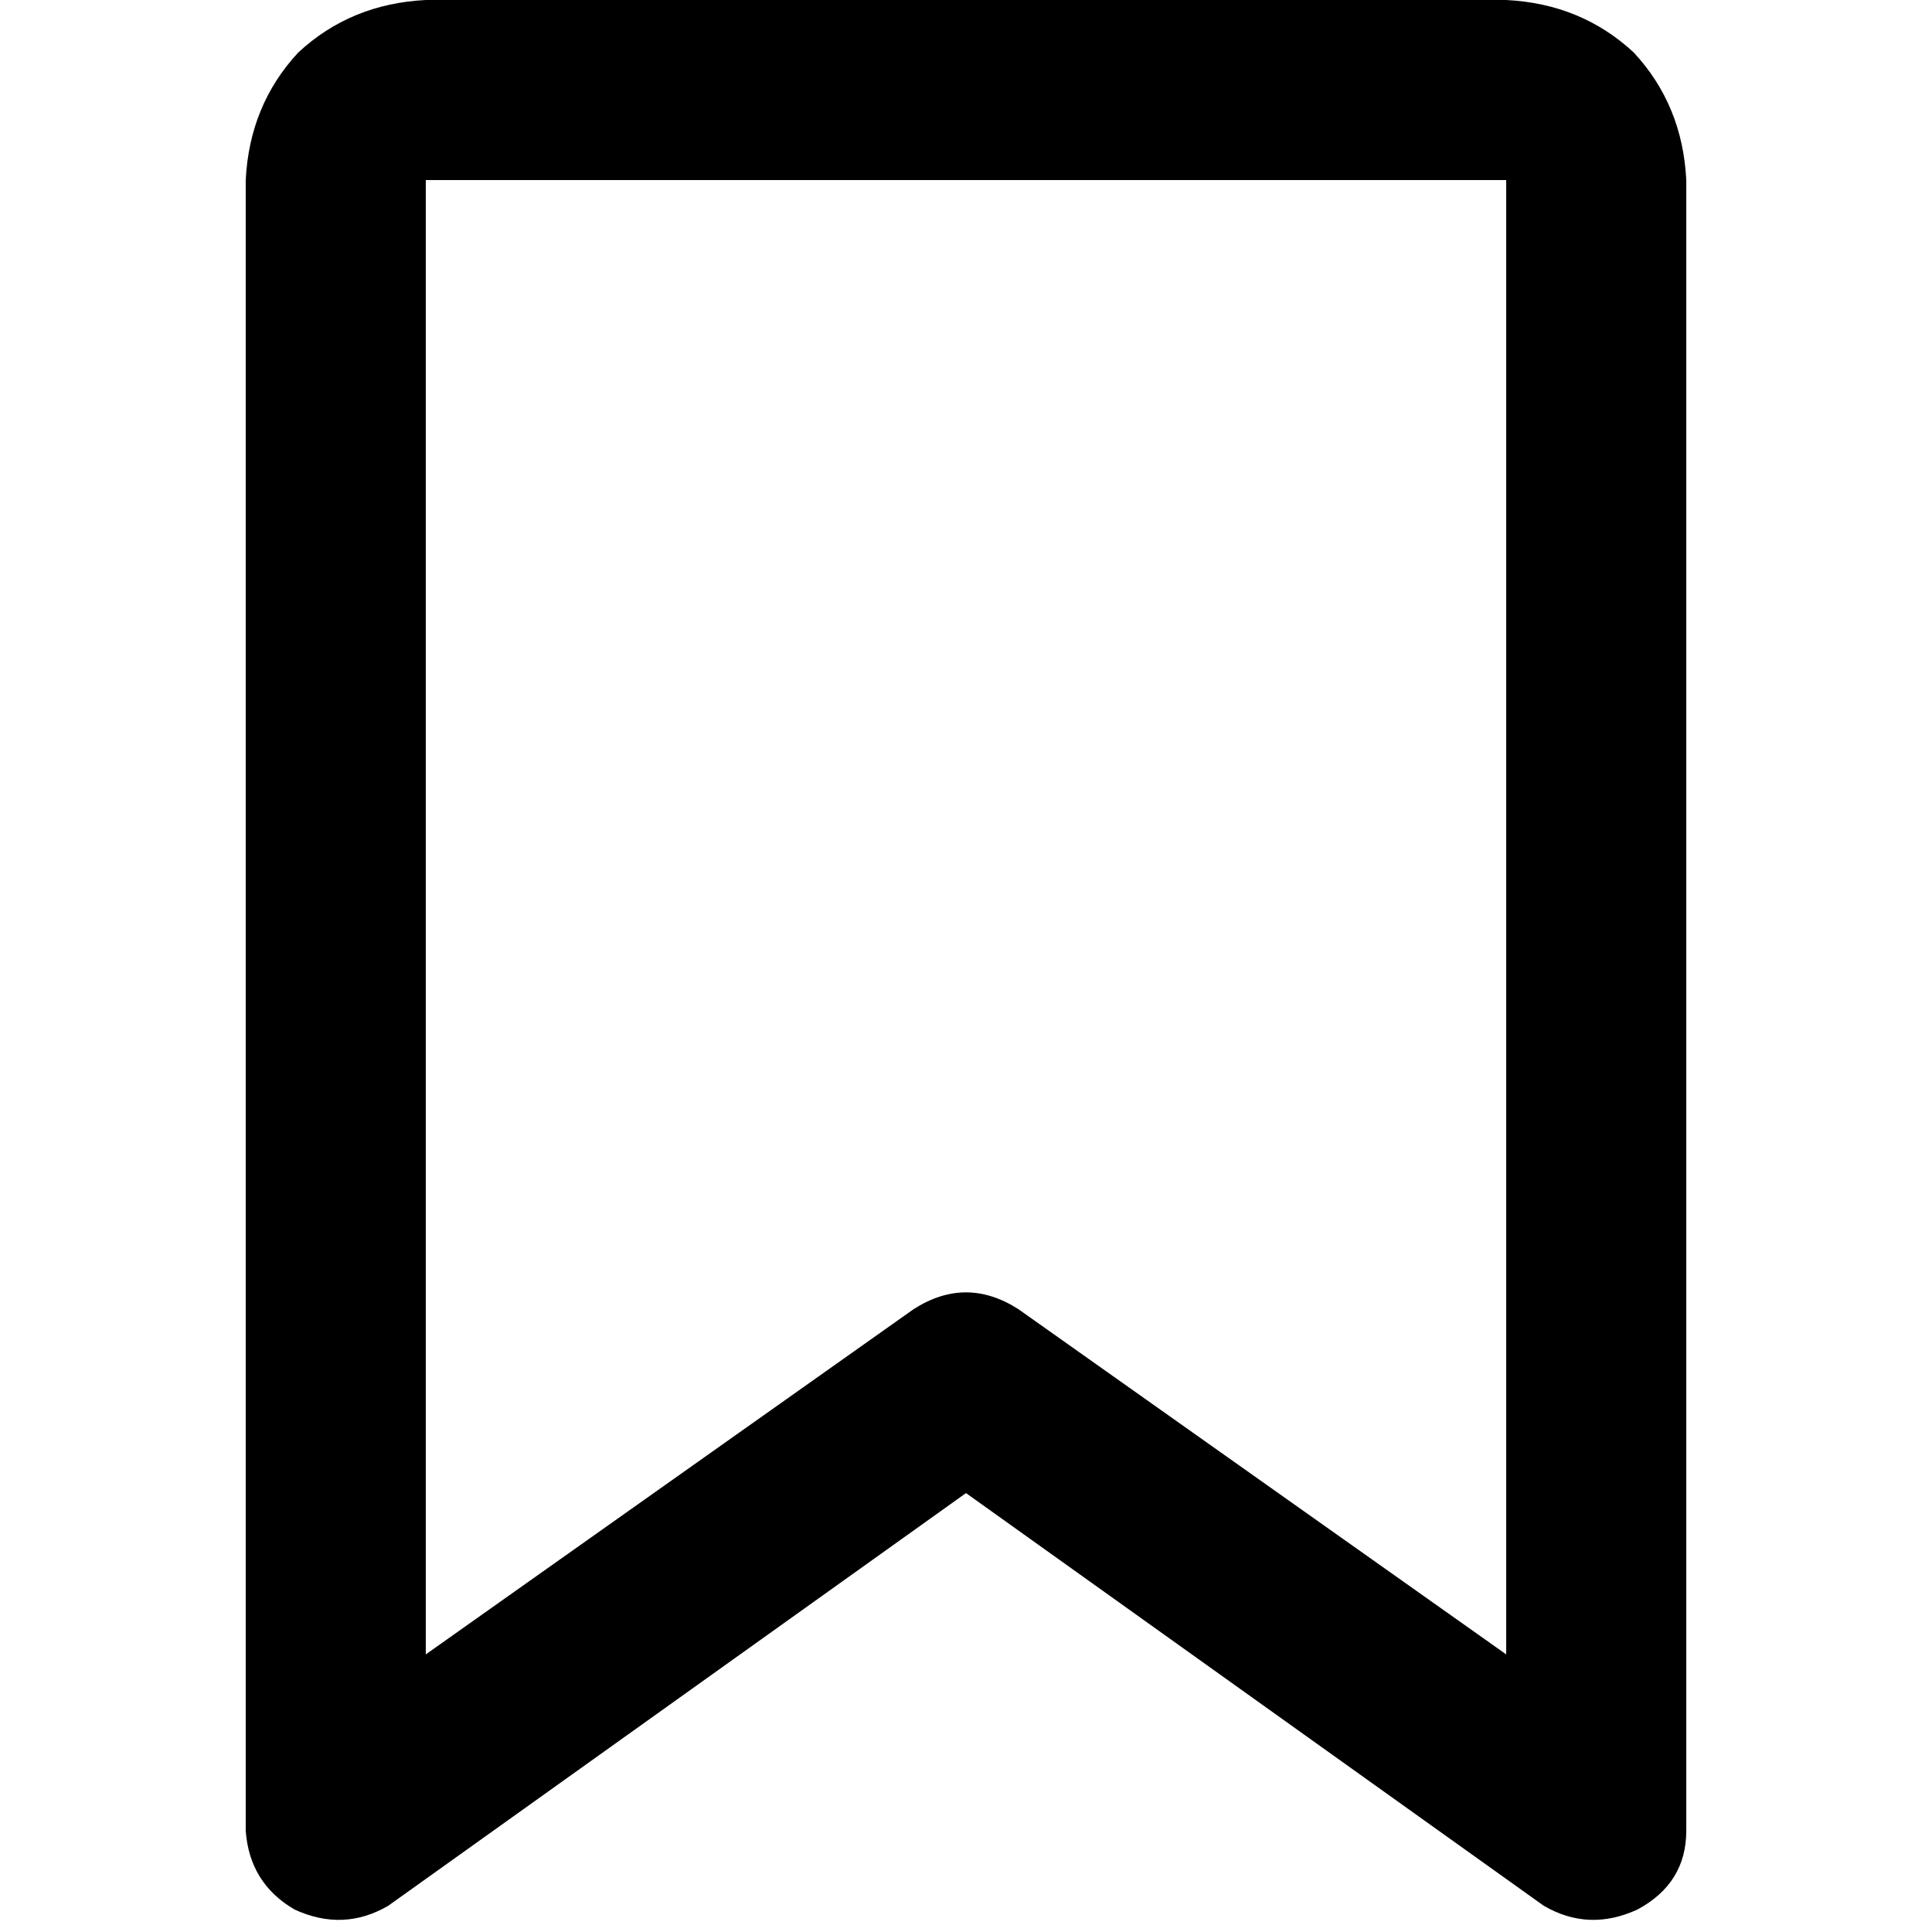 <svg xmlns="http://www.w3.org/2000/svg" viewBox="0 0 512 512">
  <path d="M 65.118 47.72 Q 66.113 27.837 79.037 13.918 L 79.037 13.918 Q 92.955 0.994 112.839 0 L 112.839 47.72 L 112.839 438.431 L 242.082 346.967 Q 256 338.019 269.918 346.967 L 399.161 438.431 L 399.161 47.72 L 112.839 47.72 L 112.839 0 L 399.161 0 Q 419.045 0.994 432.963 13.918 Q 445.887 27.837 446.882 47.72 L 446.882 485.157 Q 446.882 499.076 433.957 506.035 Q 421.033 512 409.103 505.041 L 256 395.682 L 102.897 505.041 Q 90.967 512 78.043 506.035 Q 66.113 499.076 65.118 485.157 L 65.118 47.72 L 65.118 47.72 Z" />
</svg>